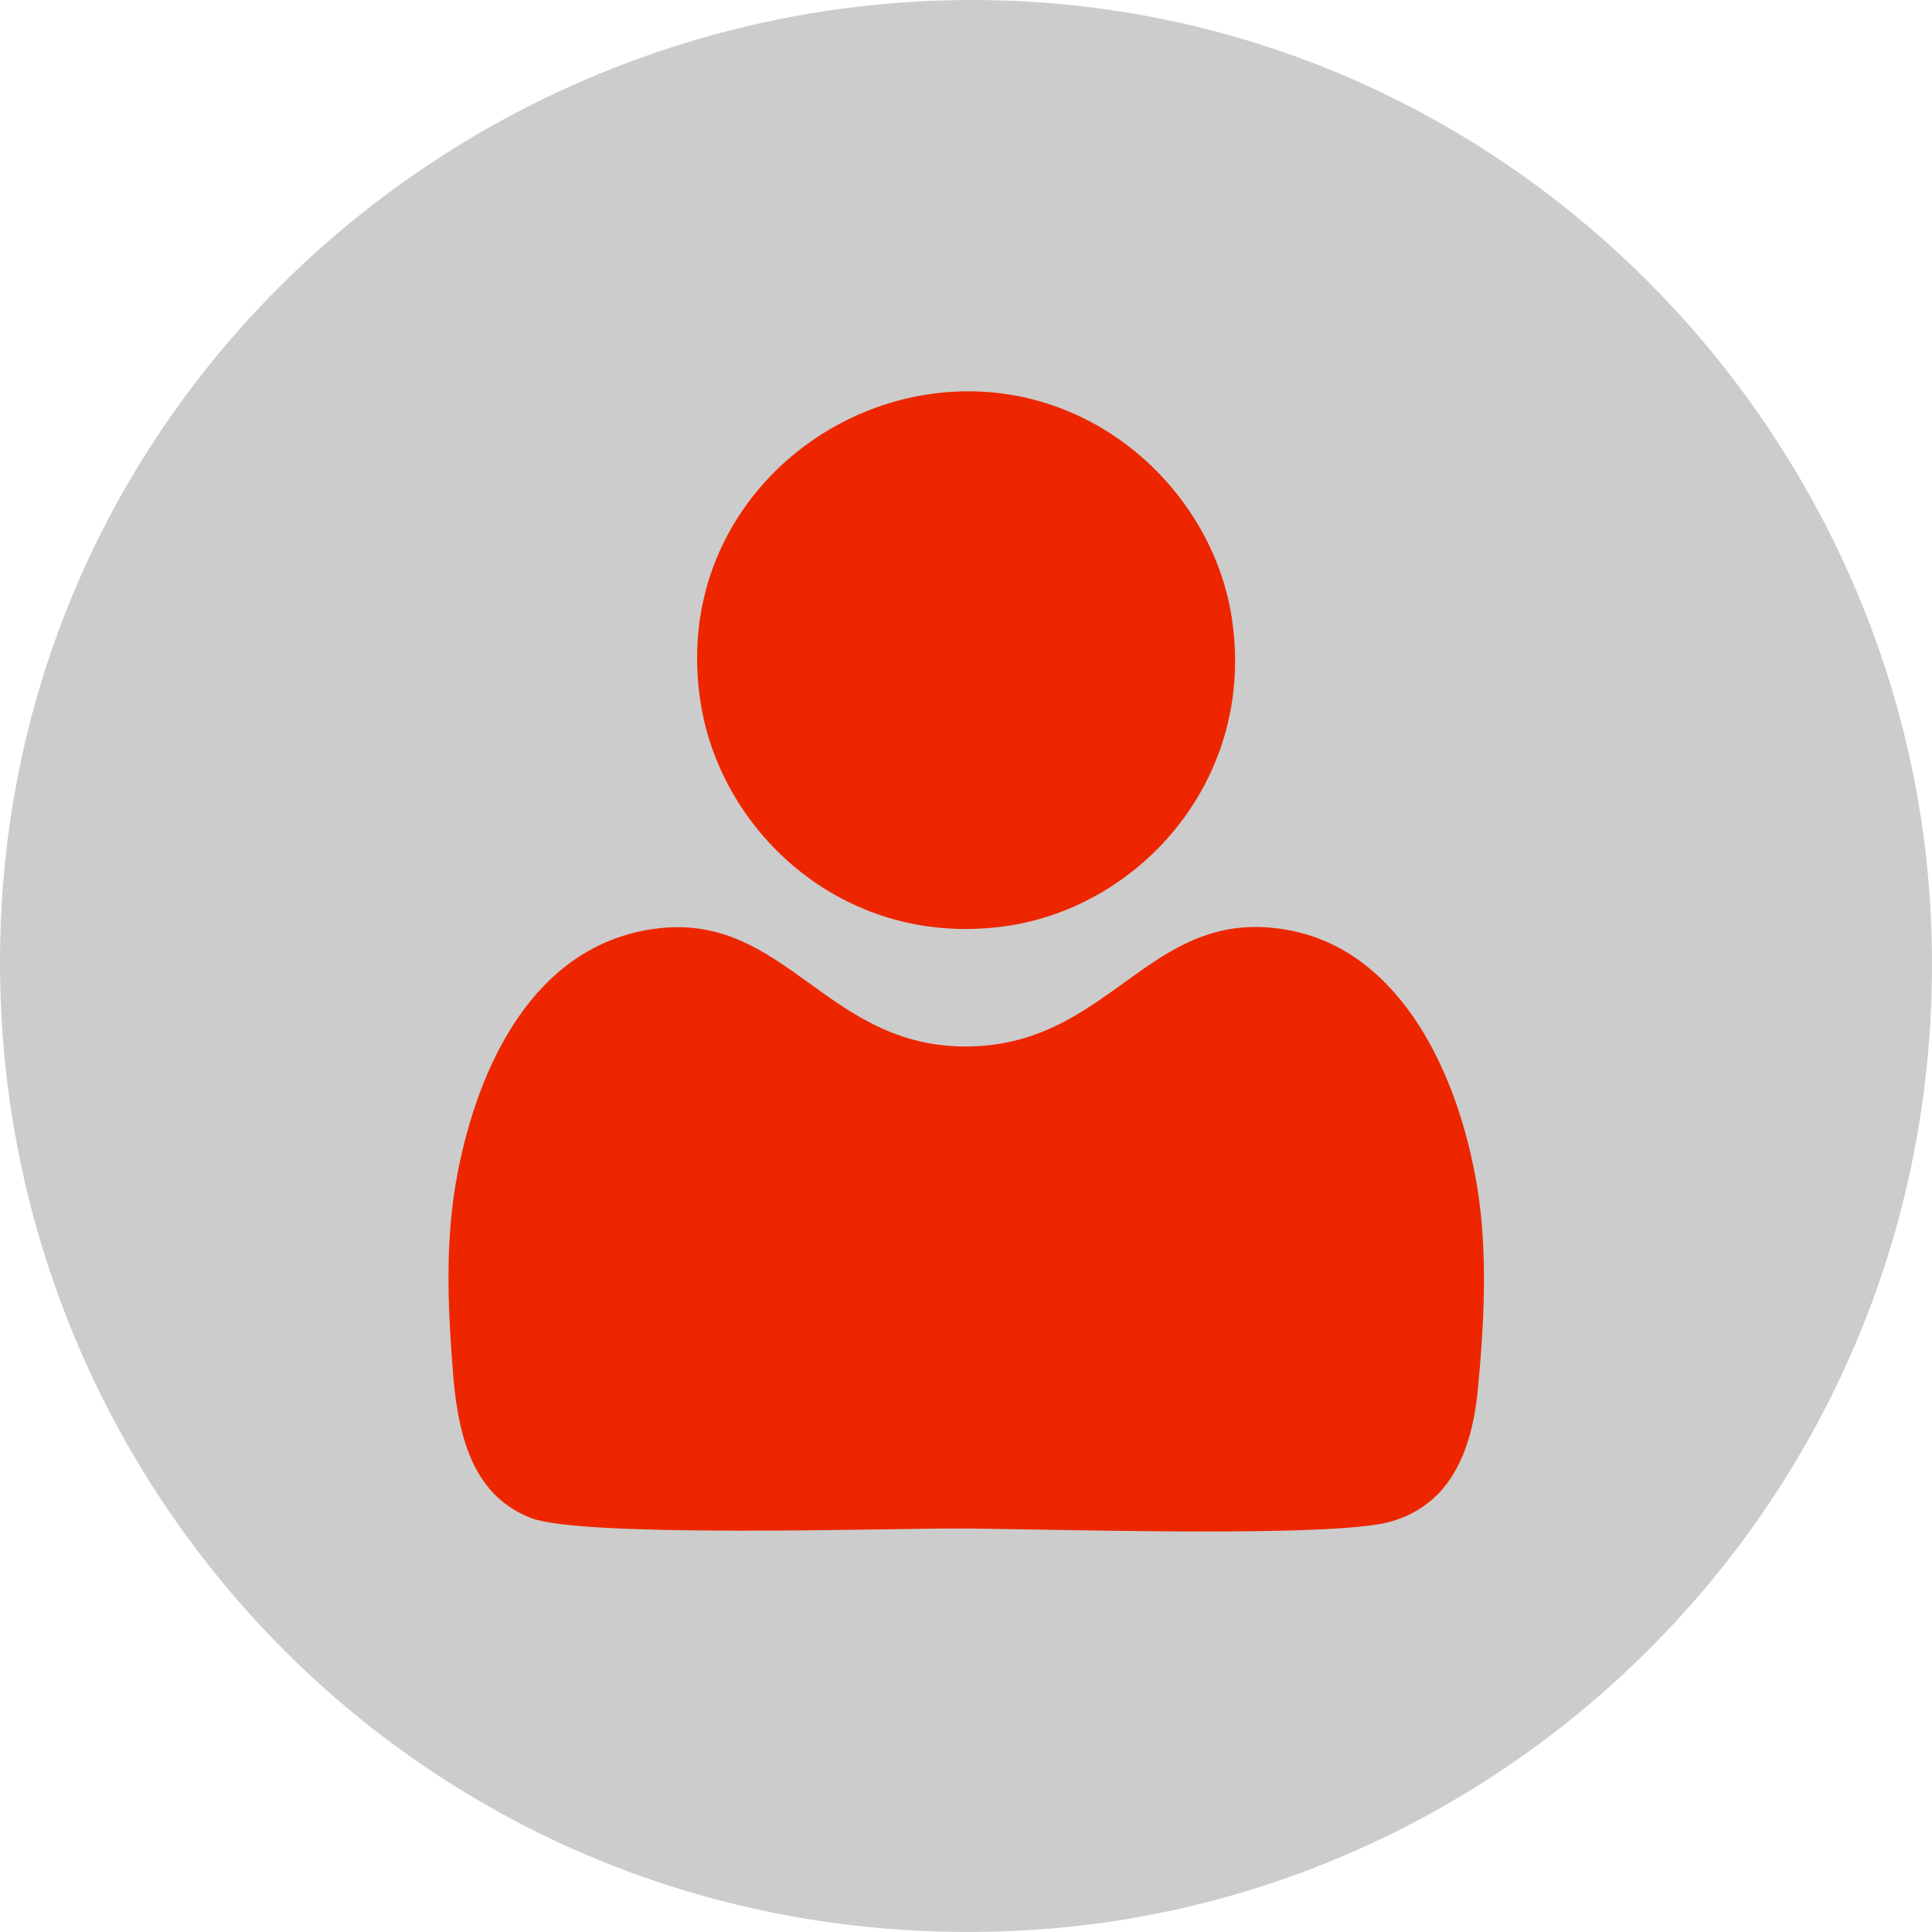 <?xml version="1.0" encoding="UTF-8"?>
<!DOCTYPE svg PUBLIC "-//W3C//DTD SVG 1.1//EN" "http://www.w3.org/Graphics/SVG/1.1/DTD/svg11.dtd">
<!-- Creator: CorelDRAW -->
<svg xmlns="http://www.w3.org/2000/svg" xml:space="preserve" width="33.7mm" height="33.699mm" version="1.1" style="shape-rendering:geometricPrecision; text-rendering:geometricPrecision; image-rendering:optimizeQuality; fill-rule:evenodd; clip-rule:evenodd"
viewBox="0 0 776.98 776.95"
 xmlns:xlink="http://www.w3.org/1999/xlink"
 xmlns:xodm="http://www.corel.com/coreldraw/odm/2003">
 <defs>
  <style type="text/css">
   <![CDATA[
    .fil0 {fill:#CCCCCC}
    .fil1 {fill:#ED2600}
   ]]>
  </style>
 </defs>
 <g id="Layer_x0020_1">
  <path class="fil0" d="M364.67 0.88c-205.99,13.69 -378.25,188.48 -363.82,412.05 13.37,207.21 189.65,376.66 412.95,363.28 205.17,-12.3 375.55,-189.86 362.47,-412.09 -12.07,-204.99 -190.06,-377.96 -411.6,-363.24z"/>
  <path class="fil1" d="M371.94 158.79c-53.81,8.73 -100.5,58.62 -90.15,123.99 8.39,52.97 59.09,99.35 123.86,89.5 53.31,-8.11 99.55,-59.33 89.74,-123.75 -8.1,-53.23 -60.2,-100.01 -123.45,-89.74zm-109.13 214.79c-48.37,6.91 -70.39,55.29 -78.67,97.61 -5.28,26.97 -4.12,53.74 -1.93,81.36 2.23,28.27 9.52,49.39 31.25,57.9 20.34,7.97 139.83,4.26 171.2,4.26 33.47,0 150.83,4.05 174.63,-2.77 22.3,-6.39 32.38,-25.62 35.03,-52.99 2.52,-26.06 4.08,-54.91 -0.16,-81.07 -7.7,-47.5 -31.48,-94.64 -74.32,-103.49 -56.08,-11.59 -71.17,43.68 -127.31,46.36 -60.11,2.86 -75.73,-54.87 -129.73,-47.16z"/>
 </g>
</svg>
